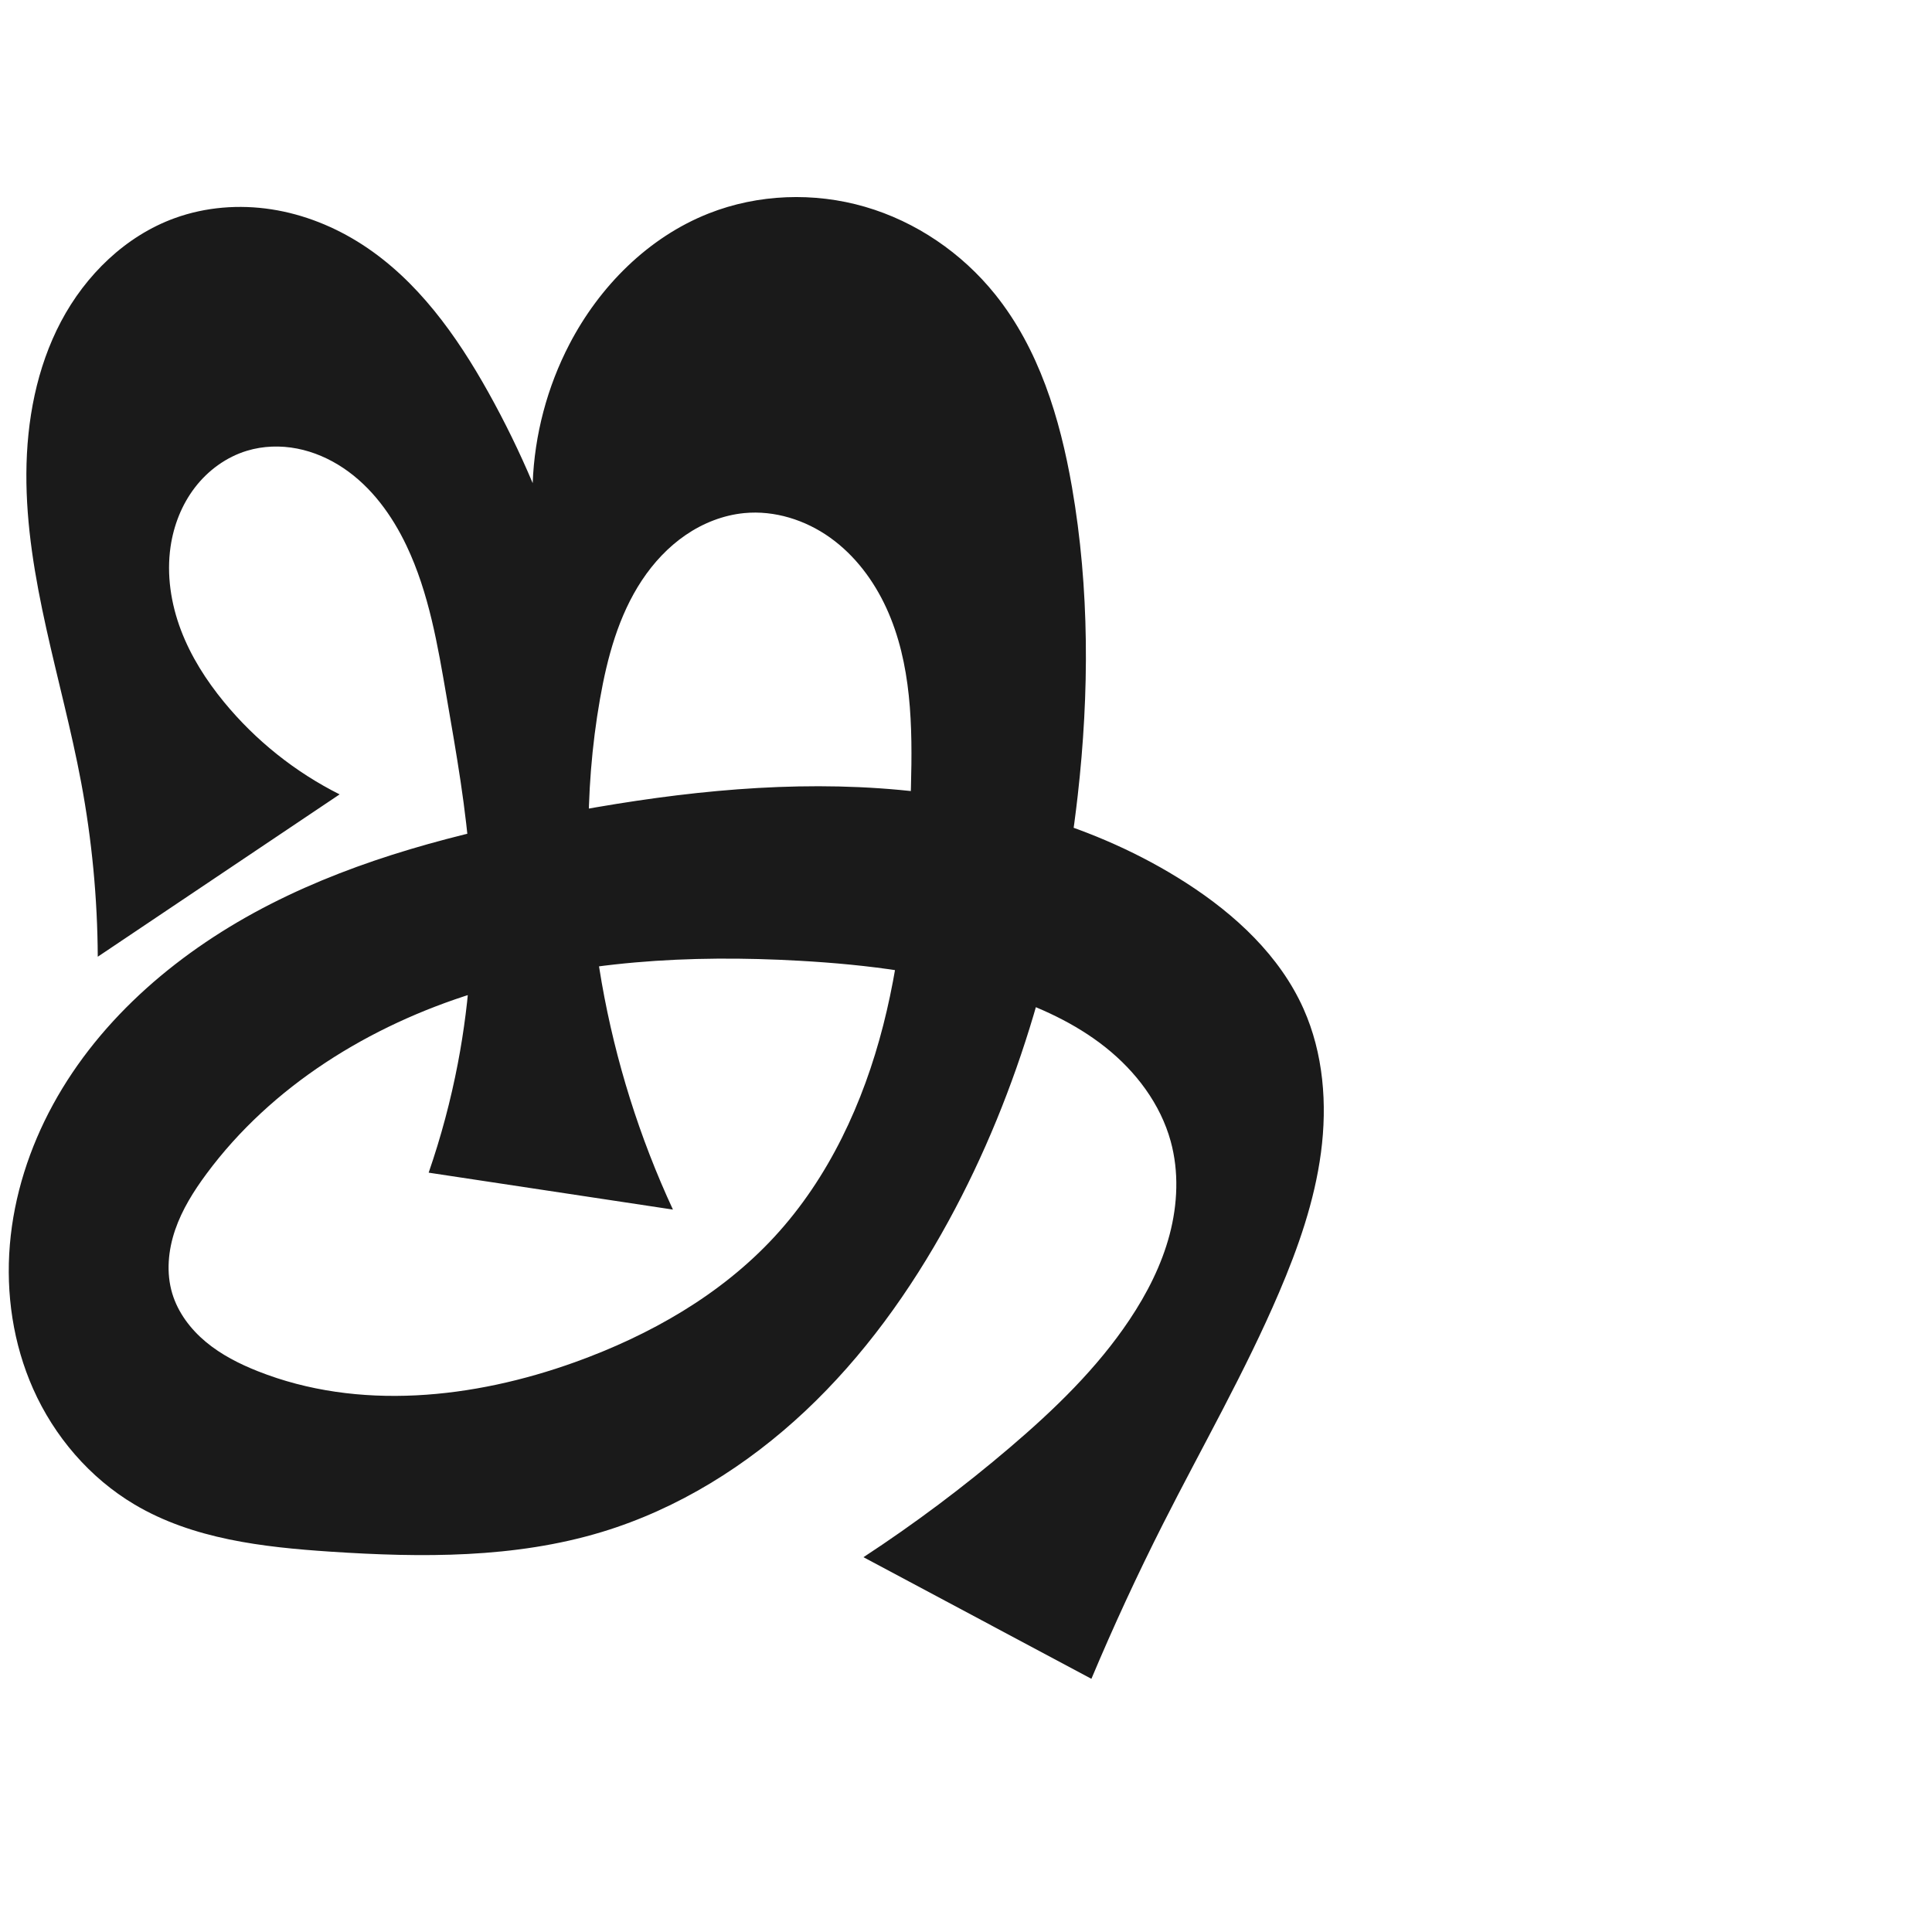 <?xml version="1.0" encoding="UTF-8" standalone="no"?>
<svg
   xmlns:dc="http://purl.org/dc/elements/1.1/"
   xmlns:cc="http://creativecommons.org/ns#"
   xmlns:rdf="http://www.w3.org/1999/02/22-rdf-syntax-ns#"
   xmlns:svg="http://www.w3.org/2000/svg"
   xmlns="http://www.w3.org/2000/svg"
   xmlns:sodipodi="http://sodipodi.sourceforge.net/DTD/sodipodi-0.dtd"
   xmlns:inkscape="http://www.inkscape.org/namespaces/inkscape"
   xml:space="preserve"
   width="1000"
   height="1000"
   version="1.1"
   style="clip-rule:evenodd;fill-rule:evenodd;image-rendering:optimizeQuality;shape-rendering:geometricPrecision;text-rendering:geometricPrecision"
   viewBox="0 0 1000 1000"
   id="svg10"
   sodipodi:docname="ങ്ക.svg"
   inkscape:version="1.0.1 (3bc2e813f5, 2020-09-07)"><sodipodi:namedview
   pagecolor="#ffffff"
   bordercolor="#666666"
   borderopacity="1"
   objecttolerance="10"
   gridtolerance="10"
   guidetolerance="10"
   inkscape:pageopacity="0"
   inkscape:pageshadow="2"
   inkscape:window-width="1920"
   inkscape:window-height="1015"
   id="namedview12"
   showgrid="false"
   inkscape:zoom="0.9588368"
   inkscape:cx="315.44364"
   inkscape:cy="505.33877"
   inkscape:window-x="1920"
   inkscape:window-y="0"
   inkscape:window-maximized="1"
   inkscape:current-layer="svg10"
   showguides="true"
   inkscape:guide-bbox="true"
   inkscape:document-rotation="0"
   inkscape:snap-to-guides="true"><sodipodi:guide
     position="0,1000"
     orientation="0,1"
     id="guide16"
     inkscape:label=""
     inkscape:locked="true"
     inkscape:color="rgb(0,0,255)" /><sodipodi:guide
     position="1763.312,2036.169"
     orientation="1000,0"
     id="guide18" /><sodipodi:guide
     position="0,200"
     orientation="0,1"
     id="guide20"
     inkscape:label="base"
     inkscape:locked="true"
     inkscape:color="rgb(0,0,255)" /><inkscape:grid
     type="xygrid"
     id="grid24"
     originx="-473.376"
     originy="-489.692" /><sodipodi:guide
     position="0,0"
     orientation="0,1"
     id="guide34"
     inkscape:label="bottom"
     inkscape:locked="true"
     inkscape:color="rgb(0,0,255)" /><sodipodi:guide
     position="225.051,1693.319"
     orientation="0,1"
     id="guide44"
     inkscape:label=""
     inkscape:locked="false"
     inkscape:color="rgb(0,0,255)" /><sodipodi:guide
     position="0,900"
     orientation="0,1"
     id="guide46"
     inkscape:label=""
     inkscape:locked="true"
     inkscape:color="rgb(0,0,255)" /><sodipodi:guide
     position="692.619,548.222"
     orientation="-1,0"
     id="guide841"
     inkscape:label="width"
     inkscape:locked="false"
     inkscape:color="rgb(0,0,255)" /><sodipodi:guide
     position="0,1000"
     orientation="0,1000"
     id="guide860" /><sodipodi:guide
     position="1000,1000"
     orientation="1000,0"
     id="guide862" /><sodipodi:guide
     position="1000,0"
     orientation="0,-1000"
     id="guide864" /><sodipodi:guide
     position="1.143,802.938"
     orientation="-1000,0"
     id="guide866" /></sodipodi:namedview>
 <defs
   id="defs4"><inkscape:path-effect
   effect="spiro"
   id="path-effect1521"
   is_visible="true"
   lpeversion="1" /><inkscape:path-effect
   effect="spiro"
   id="path-effect858"
   is_visible="true"
   lpeversion="1" /><inkscape:path-effect
   effect="spiro"
   id="path-effect854"
   is_visible="true"
   lpeversion="1" />
  <style
   type="text/css"
   id="style2">
   <![CDATA[
    .fil0 {fill:#EF7F1A;fill-rule:nonzero}
   ]]>
  </style>
 <inkscape:path-effect
   effect="spiro"
   id="path-effect1214"
   is_visible="true"
   lpeversion="1" /><inkscape:path-effect
   effect="spiro"
   id="path-effect1195"
   is_visible="true"
   lpeversion="1" /><inkscape:path-effect
   effect="spiro"
   id="path-effect992"
   is_visible="true"
   lpeversion="1" /><inkscape:path-effect
   effect="spiro"
   id="path-effect287"
   is_visible="true"
   lpeversion="1" /><inkscape:path-effect
   effect="spiro"
   id="path-effect1032"
   is_visible="true"
   lpeversion="1" /><inkscape:path-effect
   effect="spiro"
   id="path-effect1218"
   is_visible="true"
   lpeversion="1" /><inkscape:path-effect
   effect="spiro"
   id="path-effect309"
   is_visible="true"
   lpeversion="1" /><inkscape:path-effect
   effect="spiro"
   id="path-effect1176"
   is_visible="true"
   lpeversion="1" /></defs>
 
<path
   id="path1164-3-3-2-0"
   style="display:inline;fill:#1a1a1a;fill-rule:nonzero;stroke:none;stroke-width:2.837;stroke-linecap:butt;stroke-linejoin:miter;stroke-miterlimit:4;stroke-dasharray:none;stroke-opacity:1"
   d="m 50.601,495.201 c -0.152,-30.274 -3.038,-60.535 -8.61,-90.292 -9.987,-53.332 -28.643,-105.661 -28.339,-159.919 0.152,-27.129 5.26,-54.596 17.934,-78.583 12.674,-23.987 33.363,-44.268 58.871,-53.507 15.929,-5.77 33.346,-7.131 50.089,-4.543 16.743,2.587 32.803,9.066 47.021,18.277 28.408,18.403 48.748,46.918 65.231,76.481 8.485,15.219 16.14,30.901 22.92,46.953 0.94,-24.996 7.494,-49.765 19.039,-71.954 15.541,-29.869 40.778,-55.296 72.102,-67.645 25.558,-10.076 54.482,-11.097 80.863,-3.433 26.381,7.664 50.112,23.879 67.325,45.29 22.674,28.204 33.604,64.093 39.794,99.748 9.137,52.628 8.999,106.599 2.989,159.674 -8.689,76.733 -29.853,152.526 -66.885,220.292 -19.752,36.145 -44.08,70.036 -74.086,98.254 -30.006,28.219 -65.844,50.667 -105.26,62.627 -45.185,13.71 -93.379,13.336 -140.495,10.219 C 136.054,800.82 99.837,796.651 69.63,778.723 46.442,764.961 28.089,743.502 17.143,718.86 6.807,695.592 2.974,669.616 5.101,644.245 7.228,618.874 15.222,594.123 27.414,571.772 52.248,526.241 93.892,491.451 140.104,467.91 186.317,444.368 237.141,431.309 288.082,421.577 c 55.035,-10.514 111.172,-17.366 167.072,-13.555 55.9,3.811 111.802,18.715 158.915,49.043 25.281,16.274 48.36,37.615 60.622,65.067 10.323,23.112 12.363,49.333 9.042,74.427 -3.32,25.094 -11.775,49.24 -21.731,72.512 -17.547,41.017 -39.831,79.805 -59.971,119.612 -13.311,26.309 -25.695,53.086 -37.123,80.266 L 446.928,806 c 26.446,-17.325 51.796,-36.322 75.849,-56.839 23.022,-19.638 45.04,-40.887 61.85,-66.048 9.057,-13.557 16.579,-28.284 20.752,-44.045 4.173,-15.761 4.891,-32.621 0.574,-48.343 -5.317,-19.363 -18.066,-36.169 -33.788,-48.659 -15.722,-12.49 -34.318,-20.931 -53.399,-27.184 -33.831,-11.087 -69.49,-15.591 -105.034,-17.593 -56.586,-3.188 -114.153,-0.049 -168.288,16.73 -54.135,16.779 -104.845,48.006 -138.569,93.556 -6.625,8.948 -12.623,18.506 -16.227,29.039 -3.604,10.533 -4.695,22.163 -1.509,32.83 2.959,9.907 9.467,18.517 17.413,25.133 7.946,6.616 17.294,11.36 26.907,15.169 52.037,20.621 111.525,14.248 164.192,-4.705 38.634,-13.903 75.428,-34.764 103.264,-64.947 28.086,-30.453 45.985,-69.265 56.241,-109.402 10.256,-40.138 13.227,-81.773 14.347,-123.185 0.851,-31.466 0.424,-64.092 -12.681,-92.712 -6.552,-14.31 -16.312,-27.338 -29.116,-36.491 -12.804,-9.153 -28.757,-14.228 -44.425,-12.732 -10.893,1.04 -21.393,5.195 -30.42,11.38 -9.027,6.185 -16.61,14.357 -22.649,23.482 -12.078,18.25 -17.897,39.918 -21.678,61.474 -8.502,48.466 -7.591,98.41 0.94,146.871 7.125,40.476 19.542,80.017 36.836,117.3 L 221.873,606.967 c 6.38,-18.451 11.432,-37.362 15.103,-56.536 6.434,-33.602 8.614,-68.024 6.35,-102.161 -1.95,-29.395 -7.167,-58.462 -12.159,-87.496 -4.589,-26.689 -9.118,-53.81 -20.737,-78.272 -7.497,-15.784 -18.147,-30.459 -32.653,-40.202 -7.253,-4.871 -15.414,-8.45 -23.99,-10.121 -8.576,-1.671 -17.566,-1.405 -25.929,1.125 -10.706,3.239 -20.169,10.16 -26.978,19.034 -6.809,8.874 -11.008,19.633 -12.609,30.704 -2.09,14.452 0.188,29.35 5.35,43.009 5.162,13.659 13.133,26.135 22.406,37.414 16.306,19.832 36.81,36.196 59.764,47.698 z"
   sodipodi:nodetypes="caaaacaaaaaaaaaaaaaaaaccaaaaaaaaaaaaaaccaaaaaaacc"
   inkscape:path-effect="#path-effect1521"
   inkscape:original-d="m 50.600969,495.20093 c 0,0 -9.659286,-60.07657 -8.610391,-90.29237 3.42305,-98.60873 -31.091213,-233.64765 48.465461,-292.00975 26.359751,-19.337294 68.459941,-2.01322 97.109731,13.73343 29.36405,16.13922 46.86432,48.45669 65.23104,76.48142 9.54655,14.56652 17.91823,41.71132 22.91957,46.95289 5.84843,-22.04444 6.32643,-50.64875 19.0392,-71.95448 16.8864,-28.30047 40.08436,-59.83996 72.10226,-67.64518 49.86835,-12.15674 110.05041,7.50394 148.18809,41.85734 26.59789,23.95866 32.71203,64.65769 39.79438,99.74765 10.53207,52.18183 10.31331,106.94651 2.98874,159.67428 -10.55887,76.01068 -25.6547,155.56782 -66.88503,220.29164 C 447.79578,699.7724 385.50941,761.50459 311.59811,792.91902 268.38416,811.28619 217.9019,806.97289 171.10346,803.13834 136.42986,800.29727 99.406051,796.71512 69.630004,778.72298 46.916273,764.99823 25.618147,744.00817 17.142657,718.85965 1.4461544,672.2849 1.3527215,613.44227 27.413629,571.77193 80.587384,486.74925 189.94515,442.20168 288.08244,421.577 c 106.96751,-22.48046 228.26832,-13.48711 325.98682,35.48751 26.50148,13.28203 50.96111,37.04148 60.62172,65.06671 16.02151,46.47808 0.68254,99.63035 -12.68828,146.93914 -12.1305,42.92029 -40.61239,79.43124 -59.97144,119.61243 -12.79488,26.55674 -36.53483,75.92664 -37.12312,80.26582 L 446.92761,806 c 62.47365,-35.57199 52.31958,-35.75471 75.84898,-56.83945 22.46274,-20.1289 47.66215,-39.4311 61.84968,-66.04805 14.86664,-27.89101 31.08769,-62.32768 21.32552,-92.38804 -11.8976,-36.63593 -52.35186,-59.40312 -87.18685,-75.84296 -32.10367,-15.15084 -69.67735,-20.76752 -105.03436,-17.59335 -108.25601,9.71865 -232.57228,30.94158 -306.85709,110.28628 -14.662419,15.66114 -23.599398,41.23209 -17.735894,61.86888 5.457457,19.20769 25.594604,33.36748 44.319914,40.30159 51.34576,19.01368 111.80469,11.21571 164.19202,-4.70516 38.90643,-11.82393 78.59036,-32.62498 103.26444,-64.94688 49.16263,-64.40077 80.7391,-152.20517 70.58812,-232.58788 -6.93559,-54.92091 -30.9538,-138.78213 -86.22104,-141.93526 -40.57838,-2.31509 -61.70203,57.84162 -74.74705,96.33568 -15.71331,46.36782 -6.63491,98.50243 0.93966,146.8709 6.34067,40.48926 13.90281,107.72133 36.83625,117.30024 L 221.87329,606.96707 c 11.23545,-18.67984 11.96558,-37.28414 15.10338,-56.53647 5.48848,-33.67517 7.6463,-68.06649 6.35004,-102.16136 -1.1187,-29.42436 -6.35121,-58.62886 -12.15876,-87.49609 -5.32336,-26.46053 -4.48373,-56.72327 -20.7368,-78.27171 -19.2931,-25.57894 -51.05389,-54.95298 -82.5719,-49.19791 -20.84483,3.80619 -36.002804,28.85345 -39.586791,49.73763 -4.796705,27.95079 11.399547,57.25615 27.756411,80.42311 14.70074,20.82132 59.76354,47.69771 59.76354,47.69771 z" /></svg>
